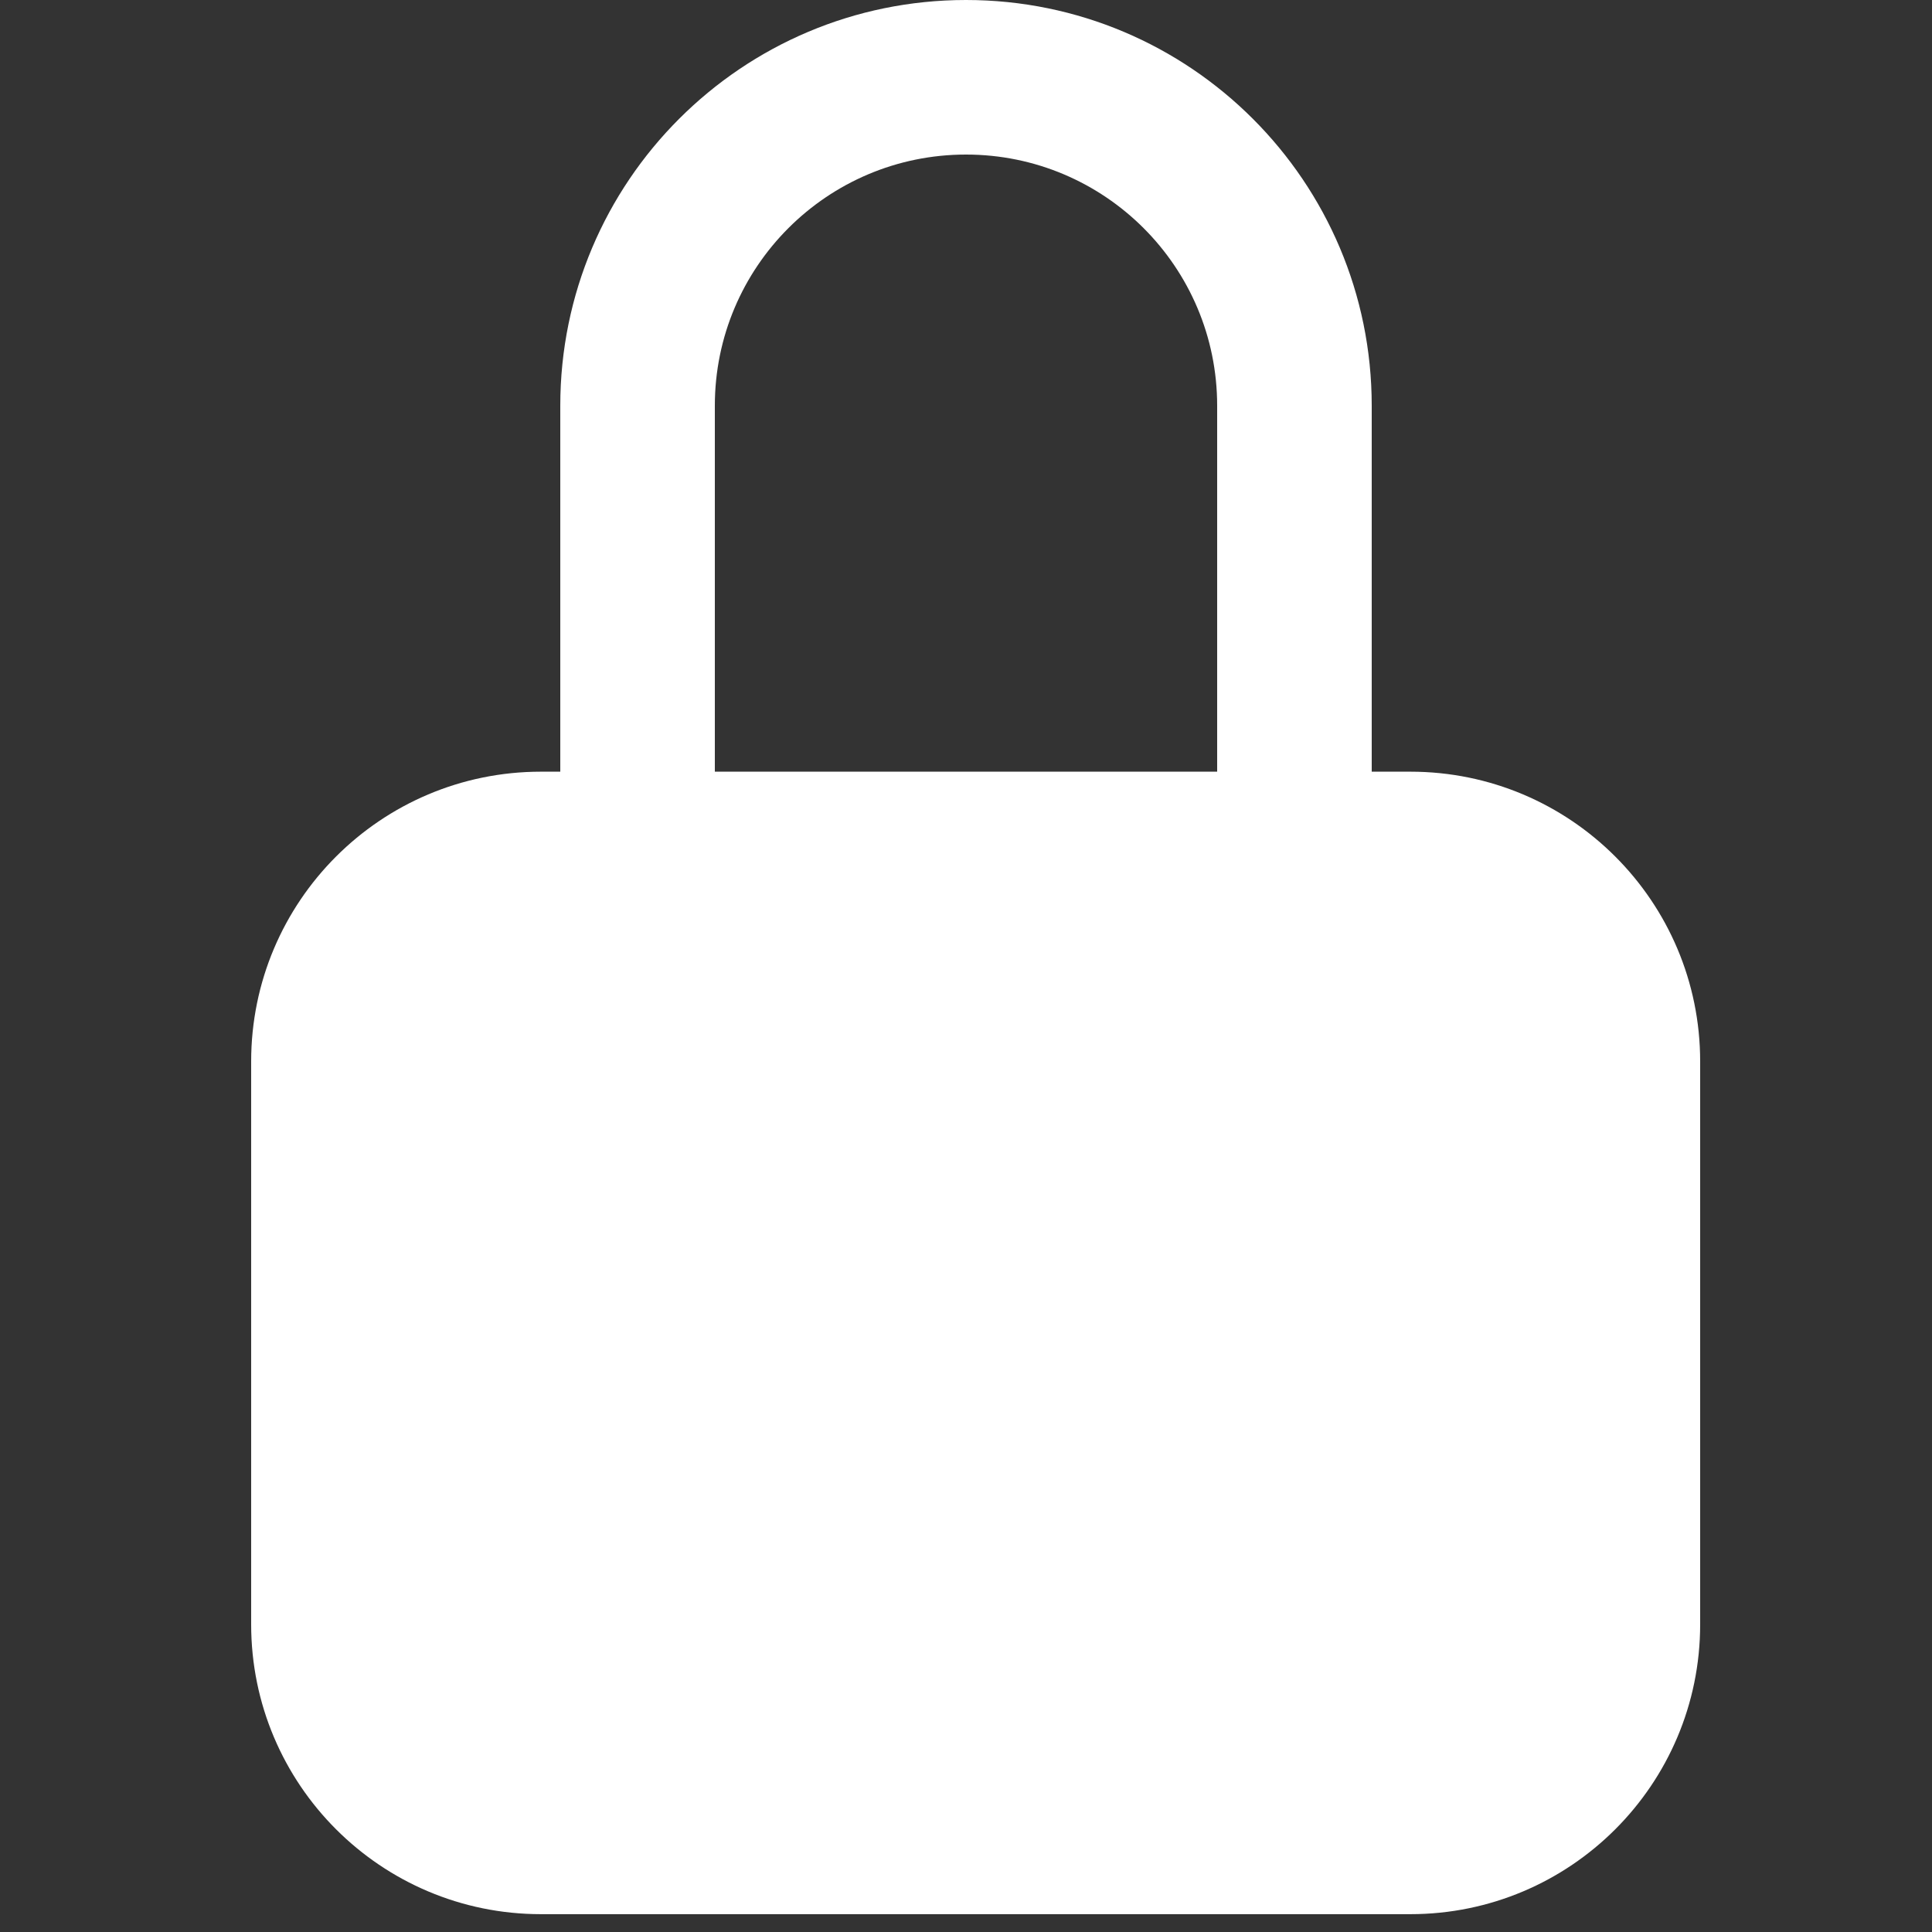 <svg width="100" height="100" viewBox="0 0 100 100" fill="none" xmlns="http://www.w3.org/2000/svg">
<rect x="0" y="0" width="100" height="100" fill="#333333" stroke="none"/>
<path fill-rule="evenodd" clip-rule="evenodd" d="M37 21C37 13.82 42.82 8 50 8C57.18 8 63 13.82 63 21V39.942H37V21ZM29 39.942V21C29 9.402 38.402 0 50 0C61.598 0 71 9.402 71 21V39.942H73C81.284 39.942 88 46.658 88 54.942V84.077C88 92.361 81.284 99.077 73 99.077H28C19.716 99.077 13 92.361 13 84.077V54.942C13 46.658 19.716 39.942 28 39.942H29Z" fill="white"/>
</svg>
